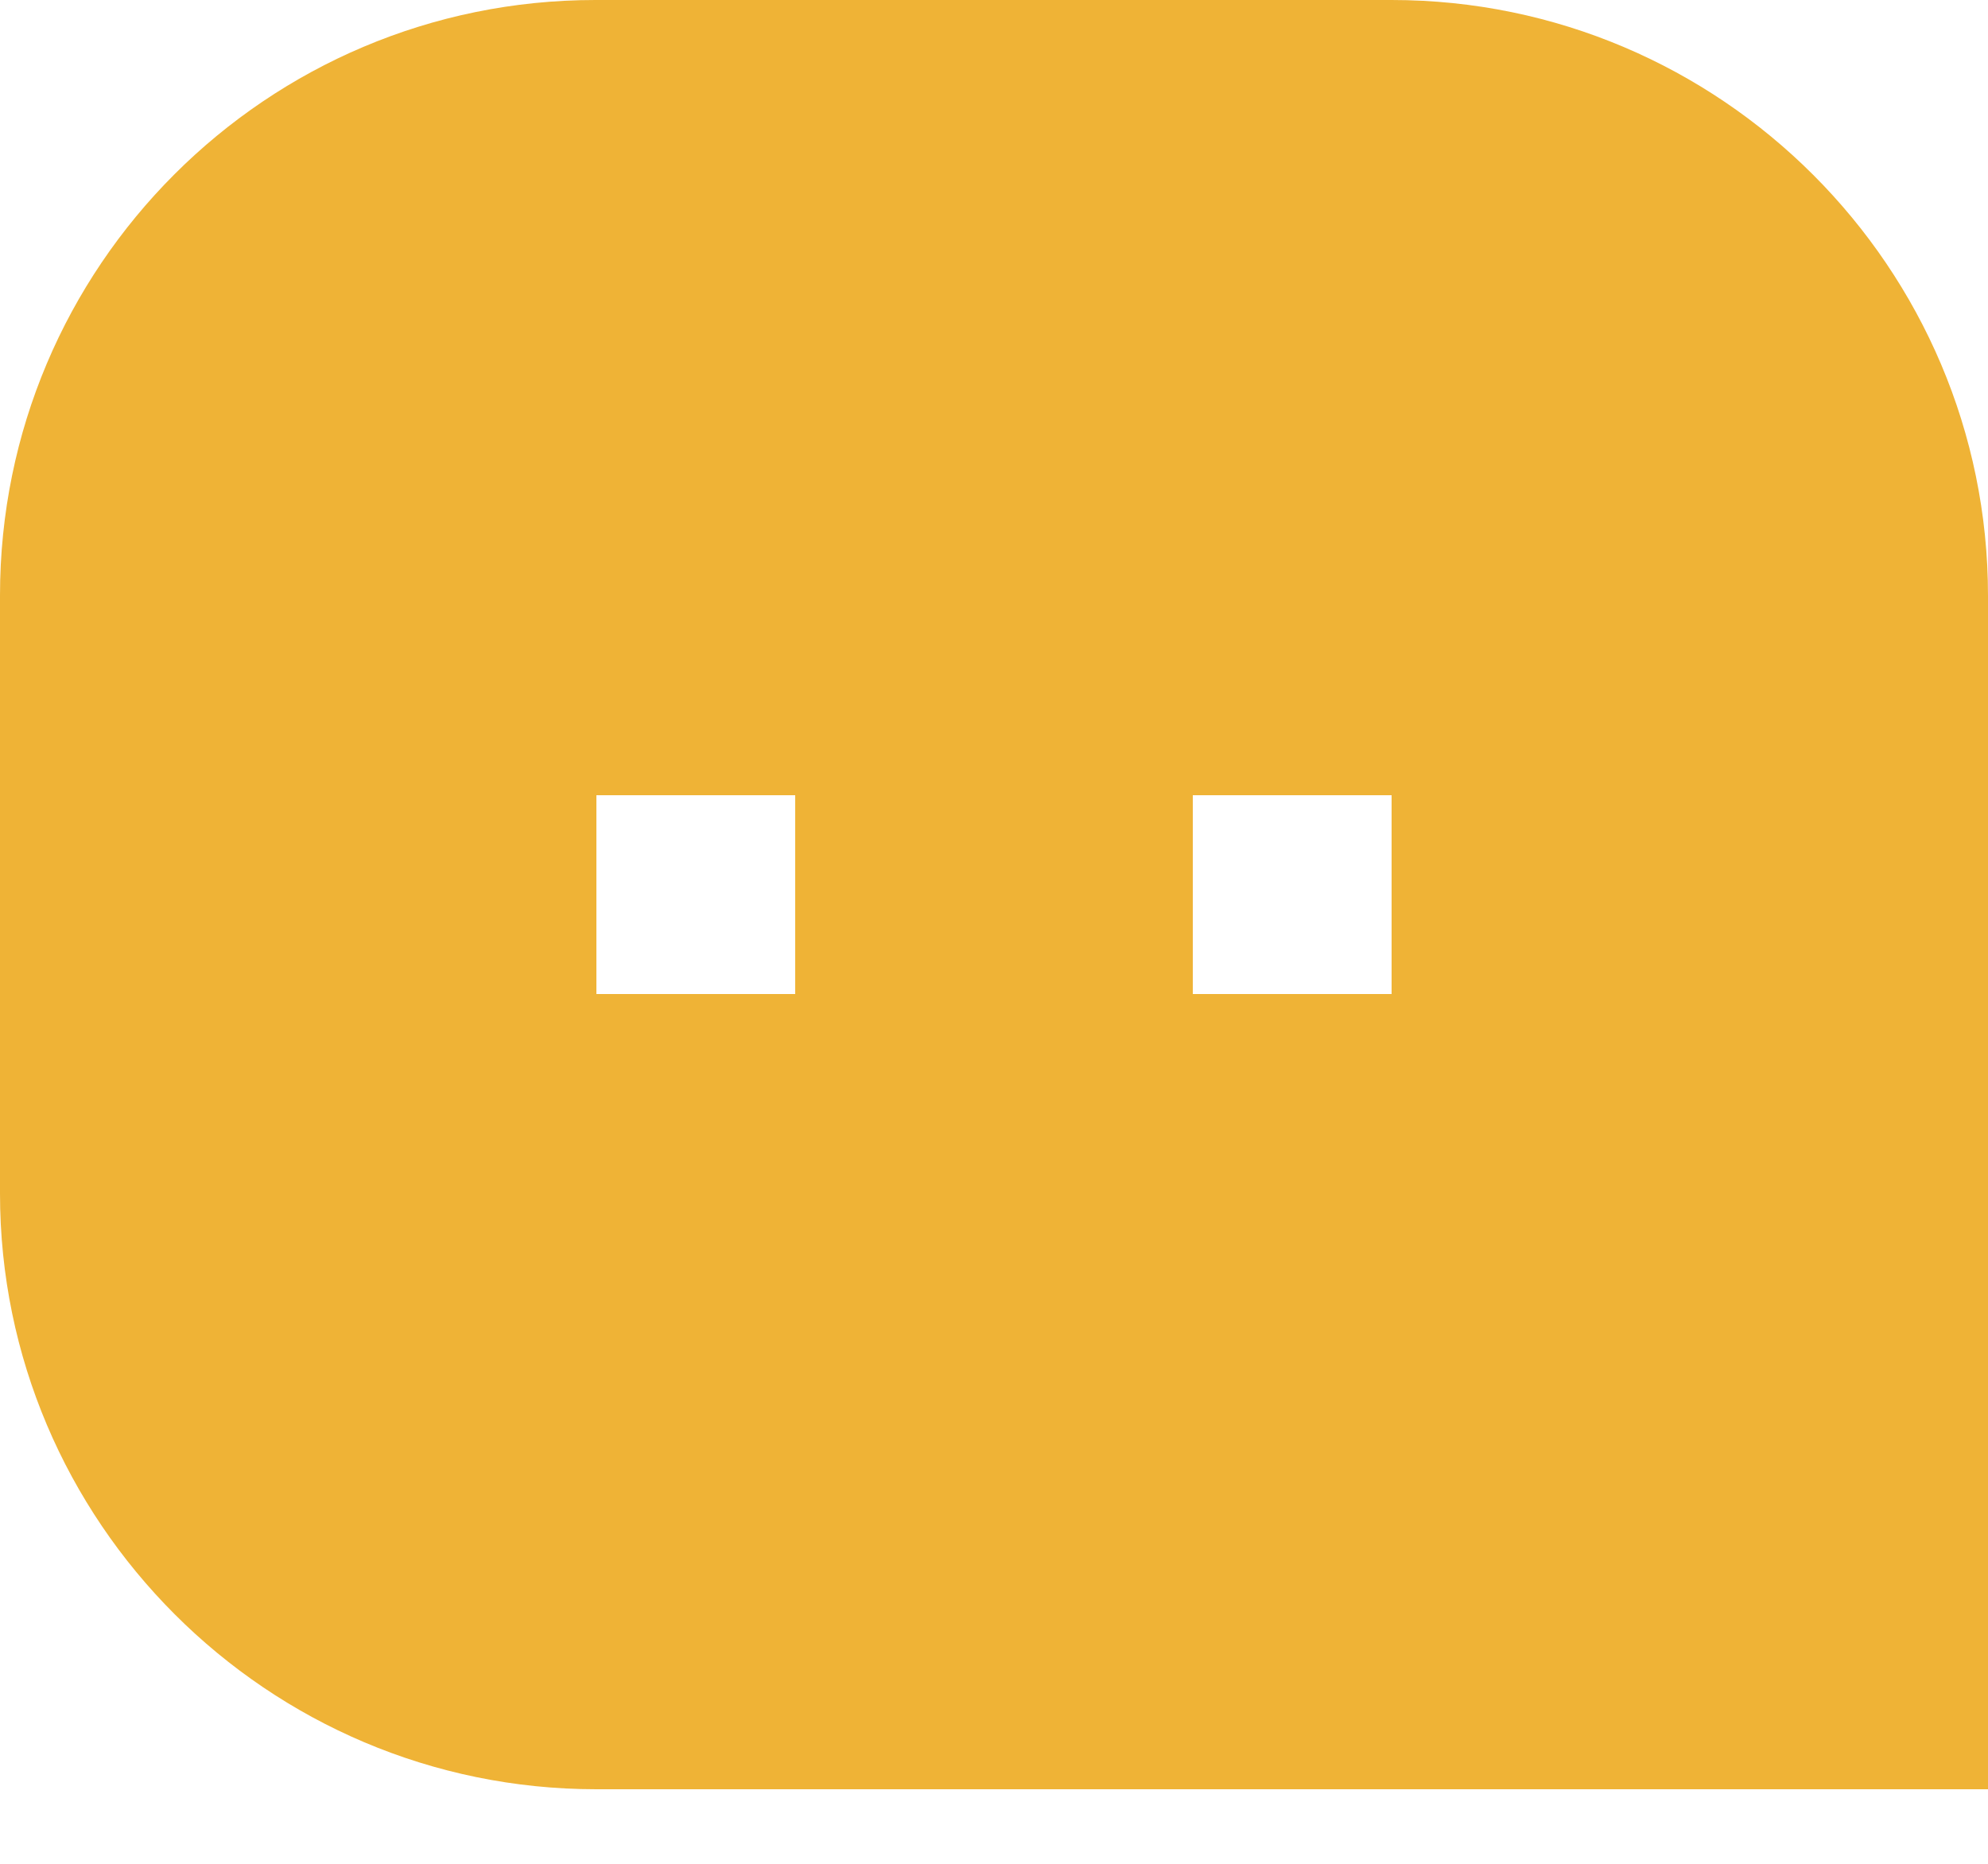 ﻿<?xml version="1.0" encoding="utf-8"?>
<svg version="1.1" xmlns:xlink="http://www.w3.org/1999/xlink" width="16px" height="15px" xmlns="http://www.w3.org/2000/svg">
  <g transform="matrix(1 0 0 1 -49 -495 )">
    <path d="M 0 9.605  L 0 4.795  C 0 4.794  0 4.793  0 4.792  C 0 2.145  2.145 0  4.792 0  C 4.795 0  4.797 0  4.8 0  L 11.2 0  C 13.85 0  16 2.156  16 4.795  L 16 14.4  L 4.8 14.4  C 2.15 14.4  0 12.244  0 9.605  Z M 11.2 6.4  L 9.6 6.4  L 9.6 8  L 11.2 8  L 11.2 6.4  Z M 6.4 6.4  L 4.8 6.4  L 4.8 8  L 6.4 8  L 6.4 6.4  Z " fill-rule="nonzero" fill="#efb336" stroke="none" transform="matrix(1 0 0 1 49 495 )" />
  </g>
</svg>